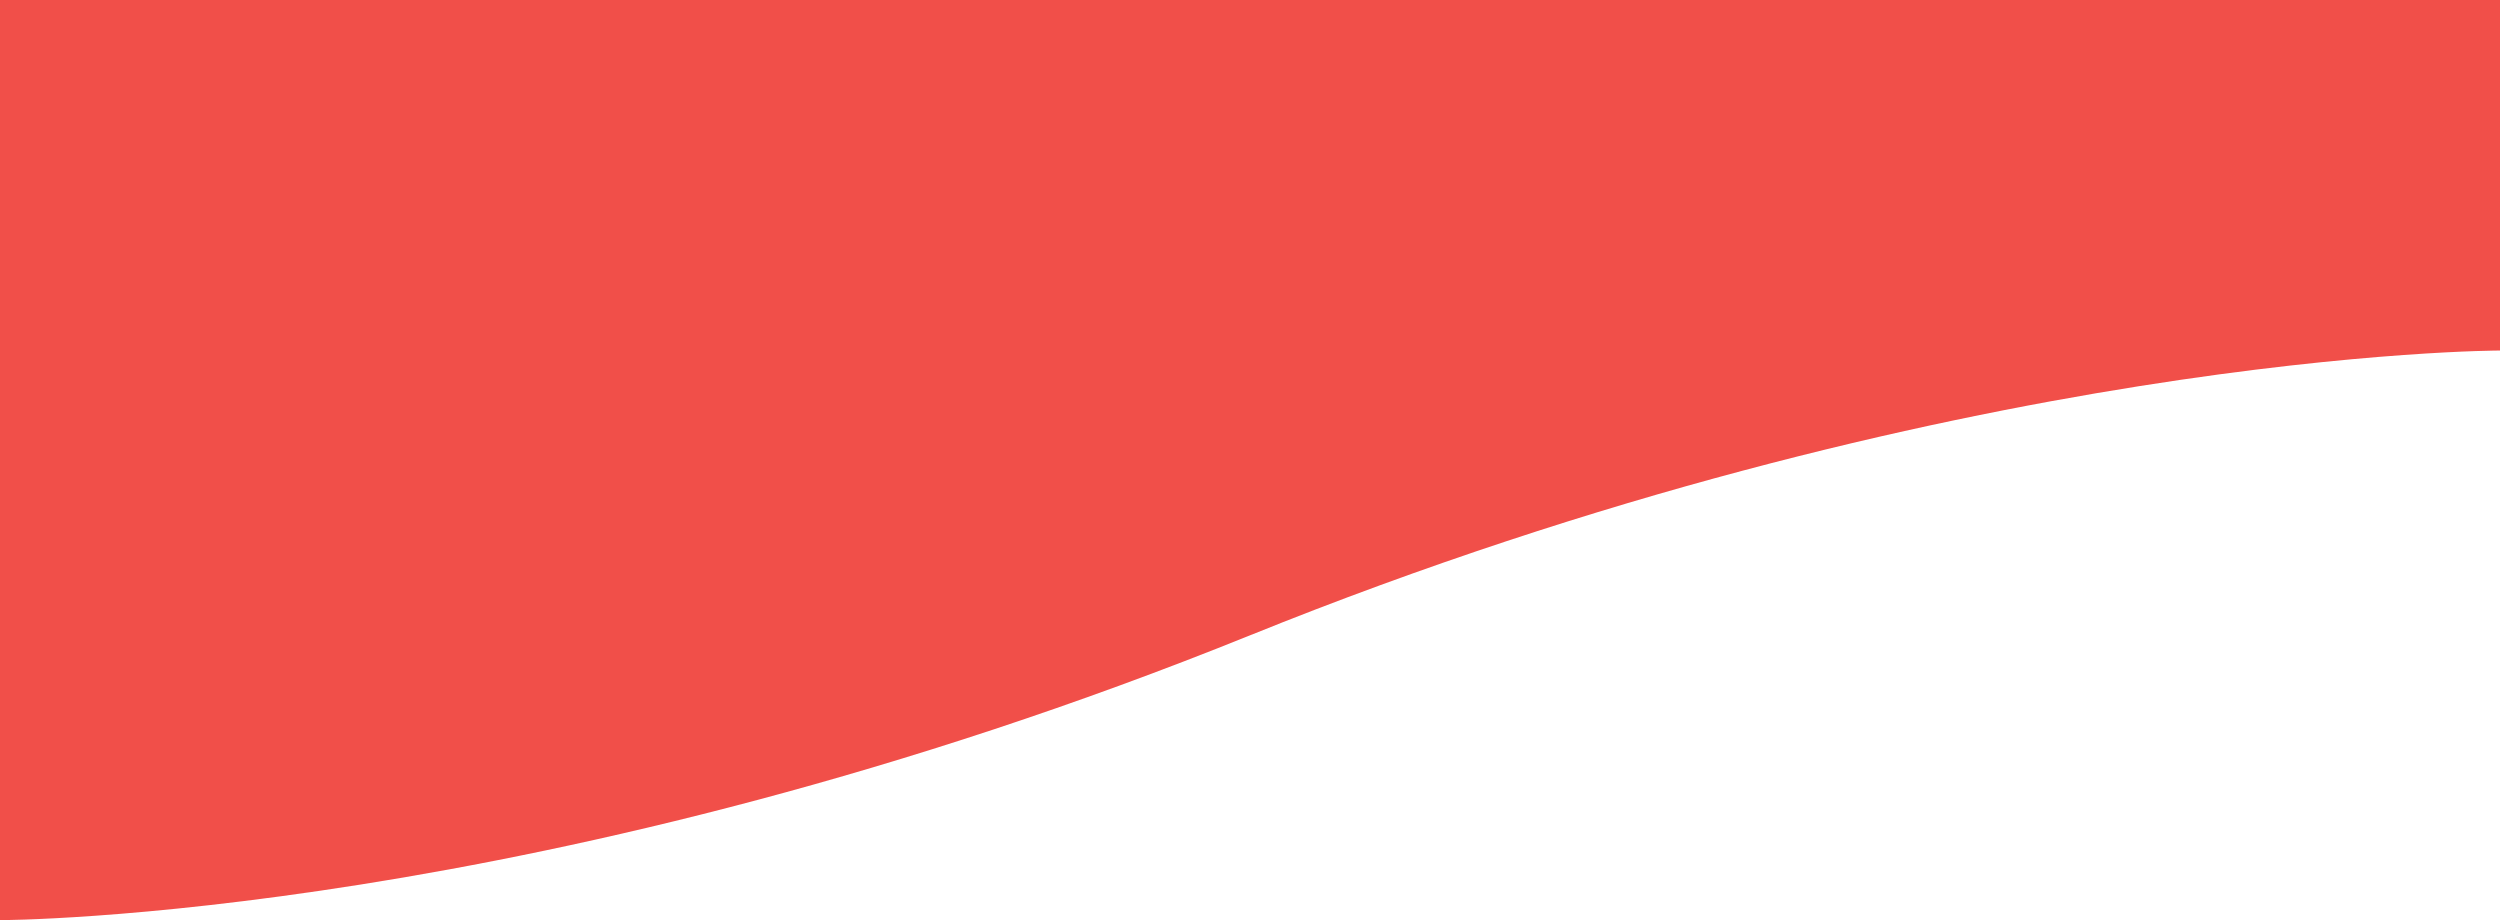 <svg width="1440" height="530" viewBox="0 0 1440 530" fill="none" xmlns="http://www.w3.org/2000/svg">
<path d="M0 0H1440V201.905C1440 201.905 1126 201.905 720 365.952C314 530 0 530 0 530V0Z" fill="#F14F49"/>
</svg>
